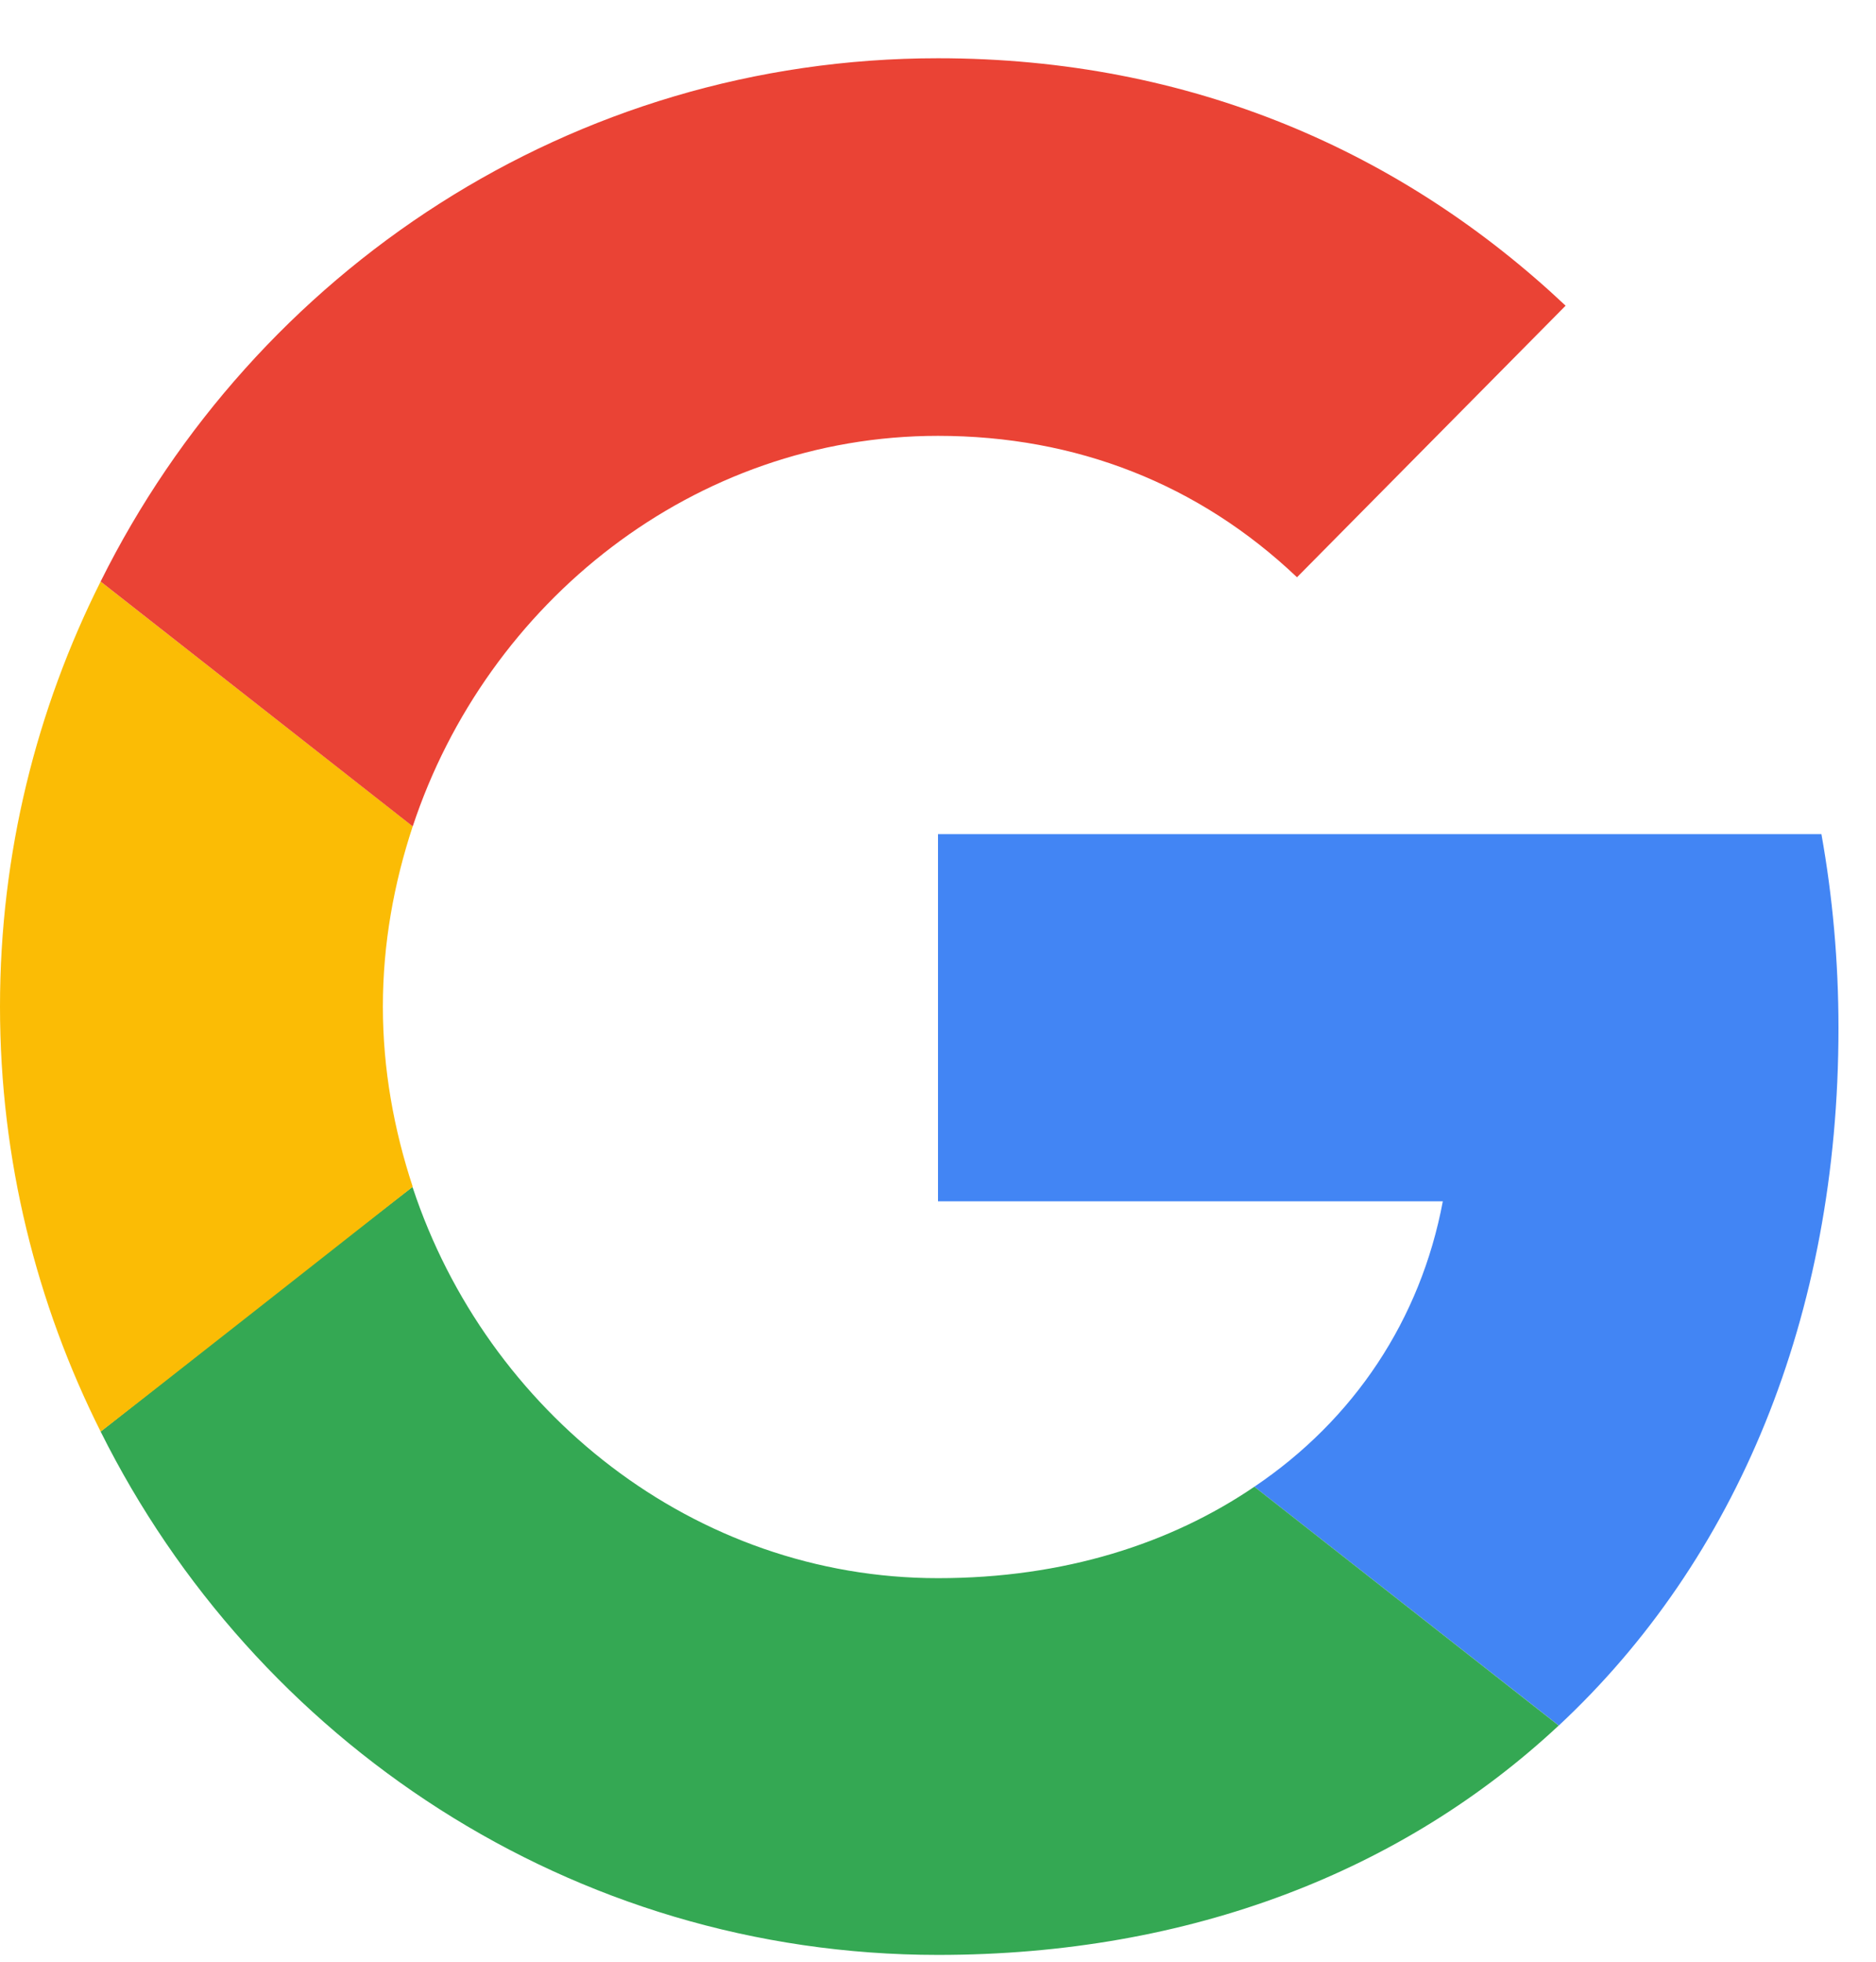 <svg width="22" height="23" viewBox="0 0 22 23" fill="none" xmlns="http://www.w3.org/2000/svg">
<g clip-path="url(#clip0_52_65)">
<path d="M11 9.78V14.085H16.92C16.66 15.47 15.88 16.643 14.71 17.431L18.28 20.231C20.36 18.291 21.56 15.44 21.56 12.054C21.56 11.266 21.49 10.507 21.36 9.78L11 9.78Z" fill="#4285F4"/>
<path d="M4.835 13.917L4.03 14.54L1.18 16.784C2.99 20.413 6.7 22.92 11 22.92C13.97 22.92 16.459 21.929 18.279 20.231L14.71 17.431C13.729 18.098 12.479 18.503 11 18.503C8.14 18.503 5.71 16.552 4.84 13.924L4.835 13.917Z" fill="#34A853"/>
<path d="M1.18 6.818C0.43 8.314 0 10.002 0 11.801C0 13.6 0.43 15.288 1.18 16.784C1.18 16.794 4.84 13.914 4.84 13.914C4.62 13.246 4.49 12.539 4.49 11.801C4.49 11.063 4.62 10.355 4.84 9.688L1.18 6.818Z" fill="#FBBC05"/>
<path d="M11 5.11C12.62 5.11 14.06 5.676 15.21 6.768L18.36 3.584C16.45 1.784 13.97 0.683 11 0.683C6.7 0.683 2.99 3.179 1.18 6.818L4.84 9.689C5.71 7.061 8.14 5.11 11 5.11Z" fill="#EA4335"/>
</g>
<defs>
<clipPath id="clip0_52_65">
<rect width="22" height="22.237" fill="white" transform="translate(0 0.683)"/>
</clipPath>
</defs>
</svg>
